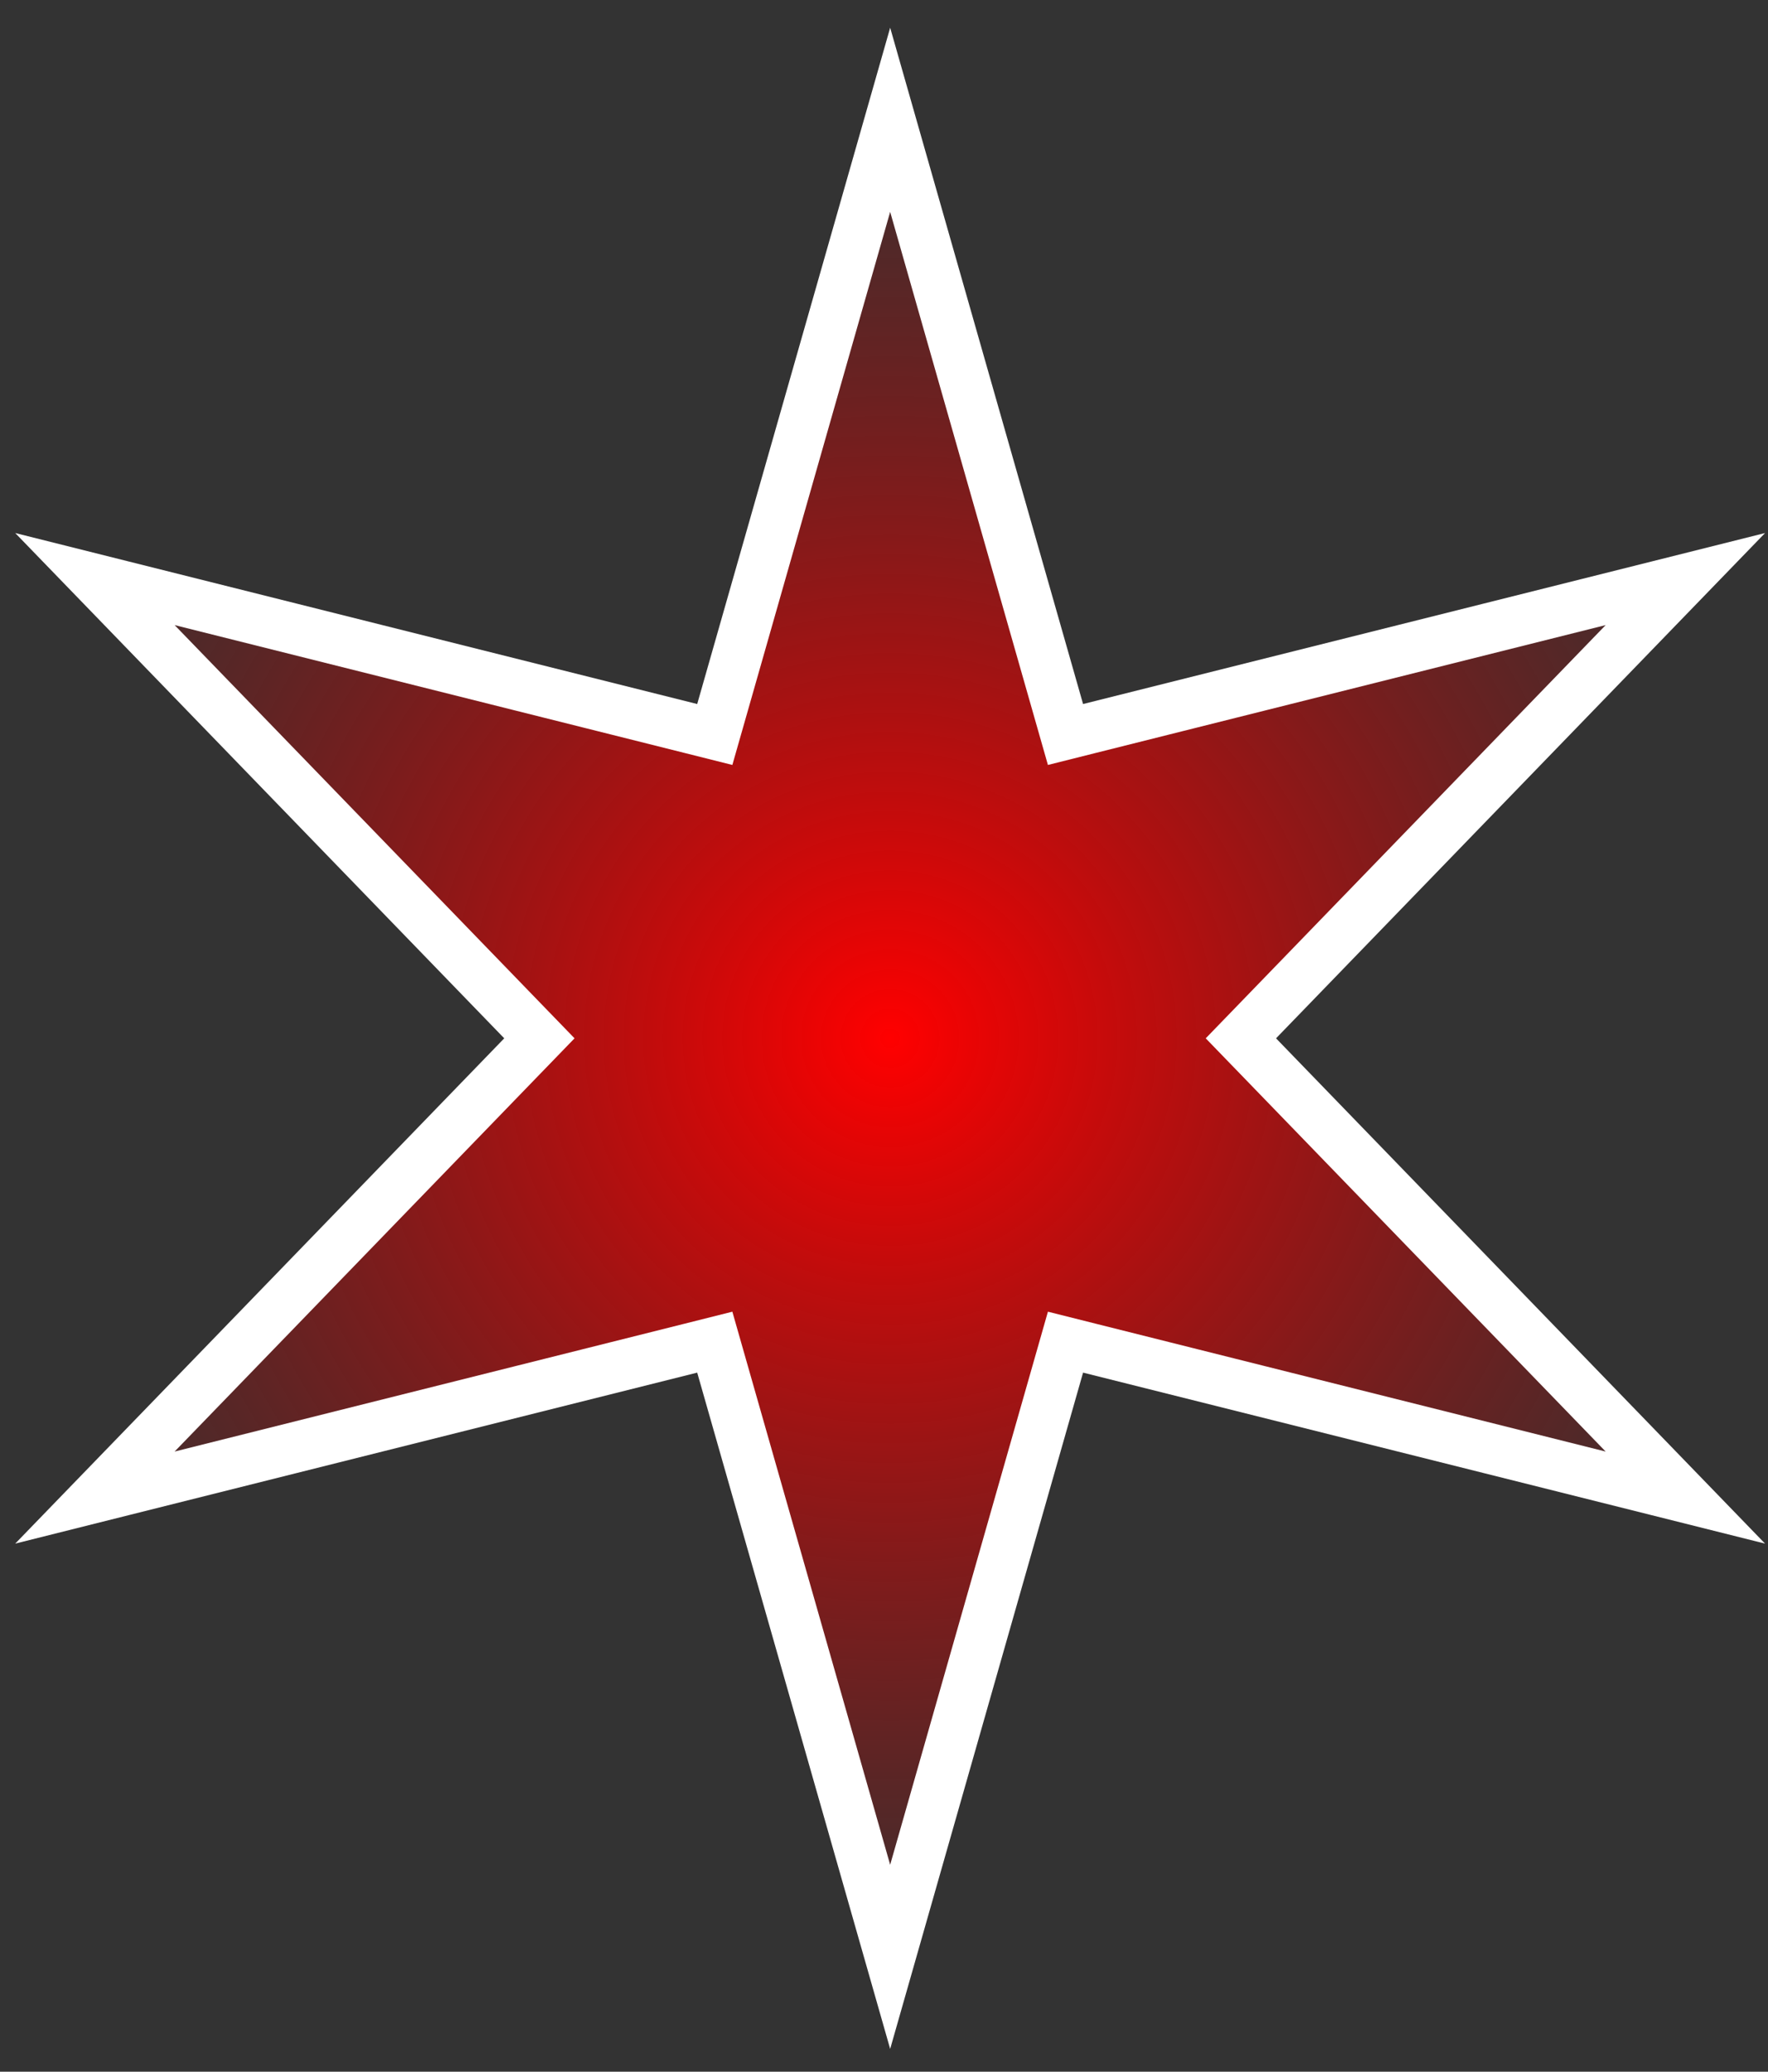 <svg width="35" height="41" viewBox="0 0 35 41" fill="none" xmlns="http://www.w3.org/2000/svg">
<rect x="0" y="0" width="35" height="41" fill="#333333" stroke="none"/>
<path d="M17.622 2.371L20.96 14.07L21.093 14.536L21.563 14.418L33.364 11.46L24.902 20.201L24.565 20.549L24.902 20.897L33.364 29.638L21.563 26.68L21.093 26.562L20.96 27.028L17.622 38.727L14.283 27.028L14.15 26.562L13.68 26.68L1.879 29.638L10.341 20.897L10.678 20.549L10.341 20.201L1.879 11.46L13.68 14.418L14.15 14.536L14.283 14.07L17.622 2.371Z" fill="url(#paint0_diamond_118_32826)" stroke="white"/>
<defs>
<radialGradient id="paint0_diamond_118_32826" cx="0" cy="0" r="1" gradientUnits="userSpaceOnUse" gradientTransform="translate(17.622 20.549) rotate(90) scale(20)">
<stop stop-color="#FF0000"/>
<stop offset="1" stop-color="#B40000" stop-opacity="0"/>
</radialGradient>
</defs>
</svg>

